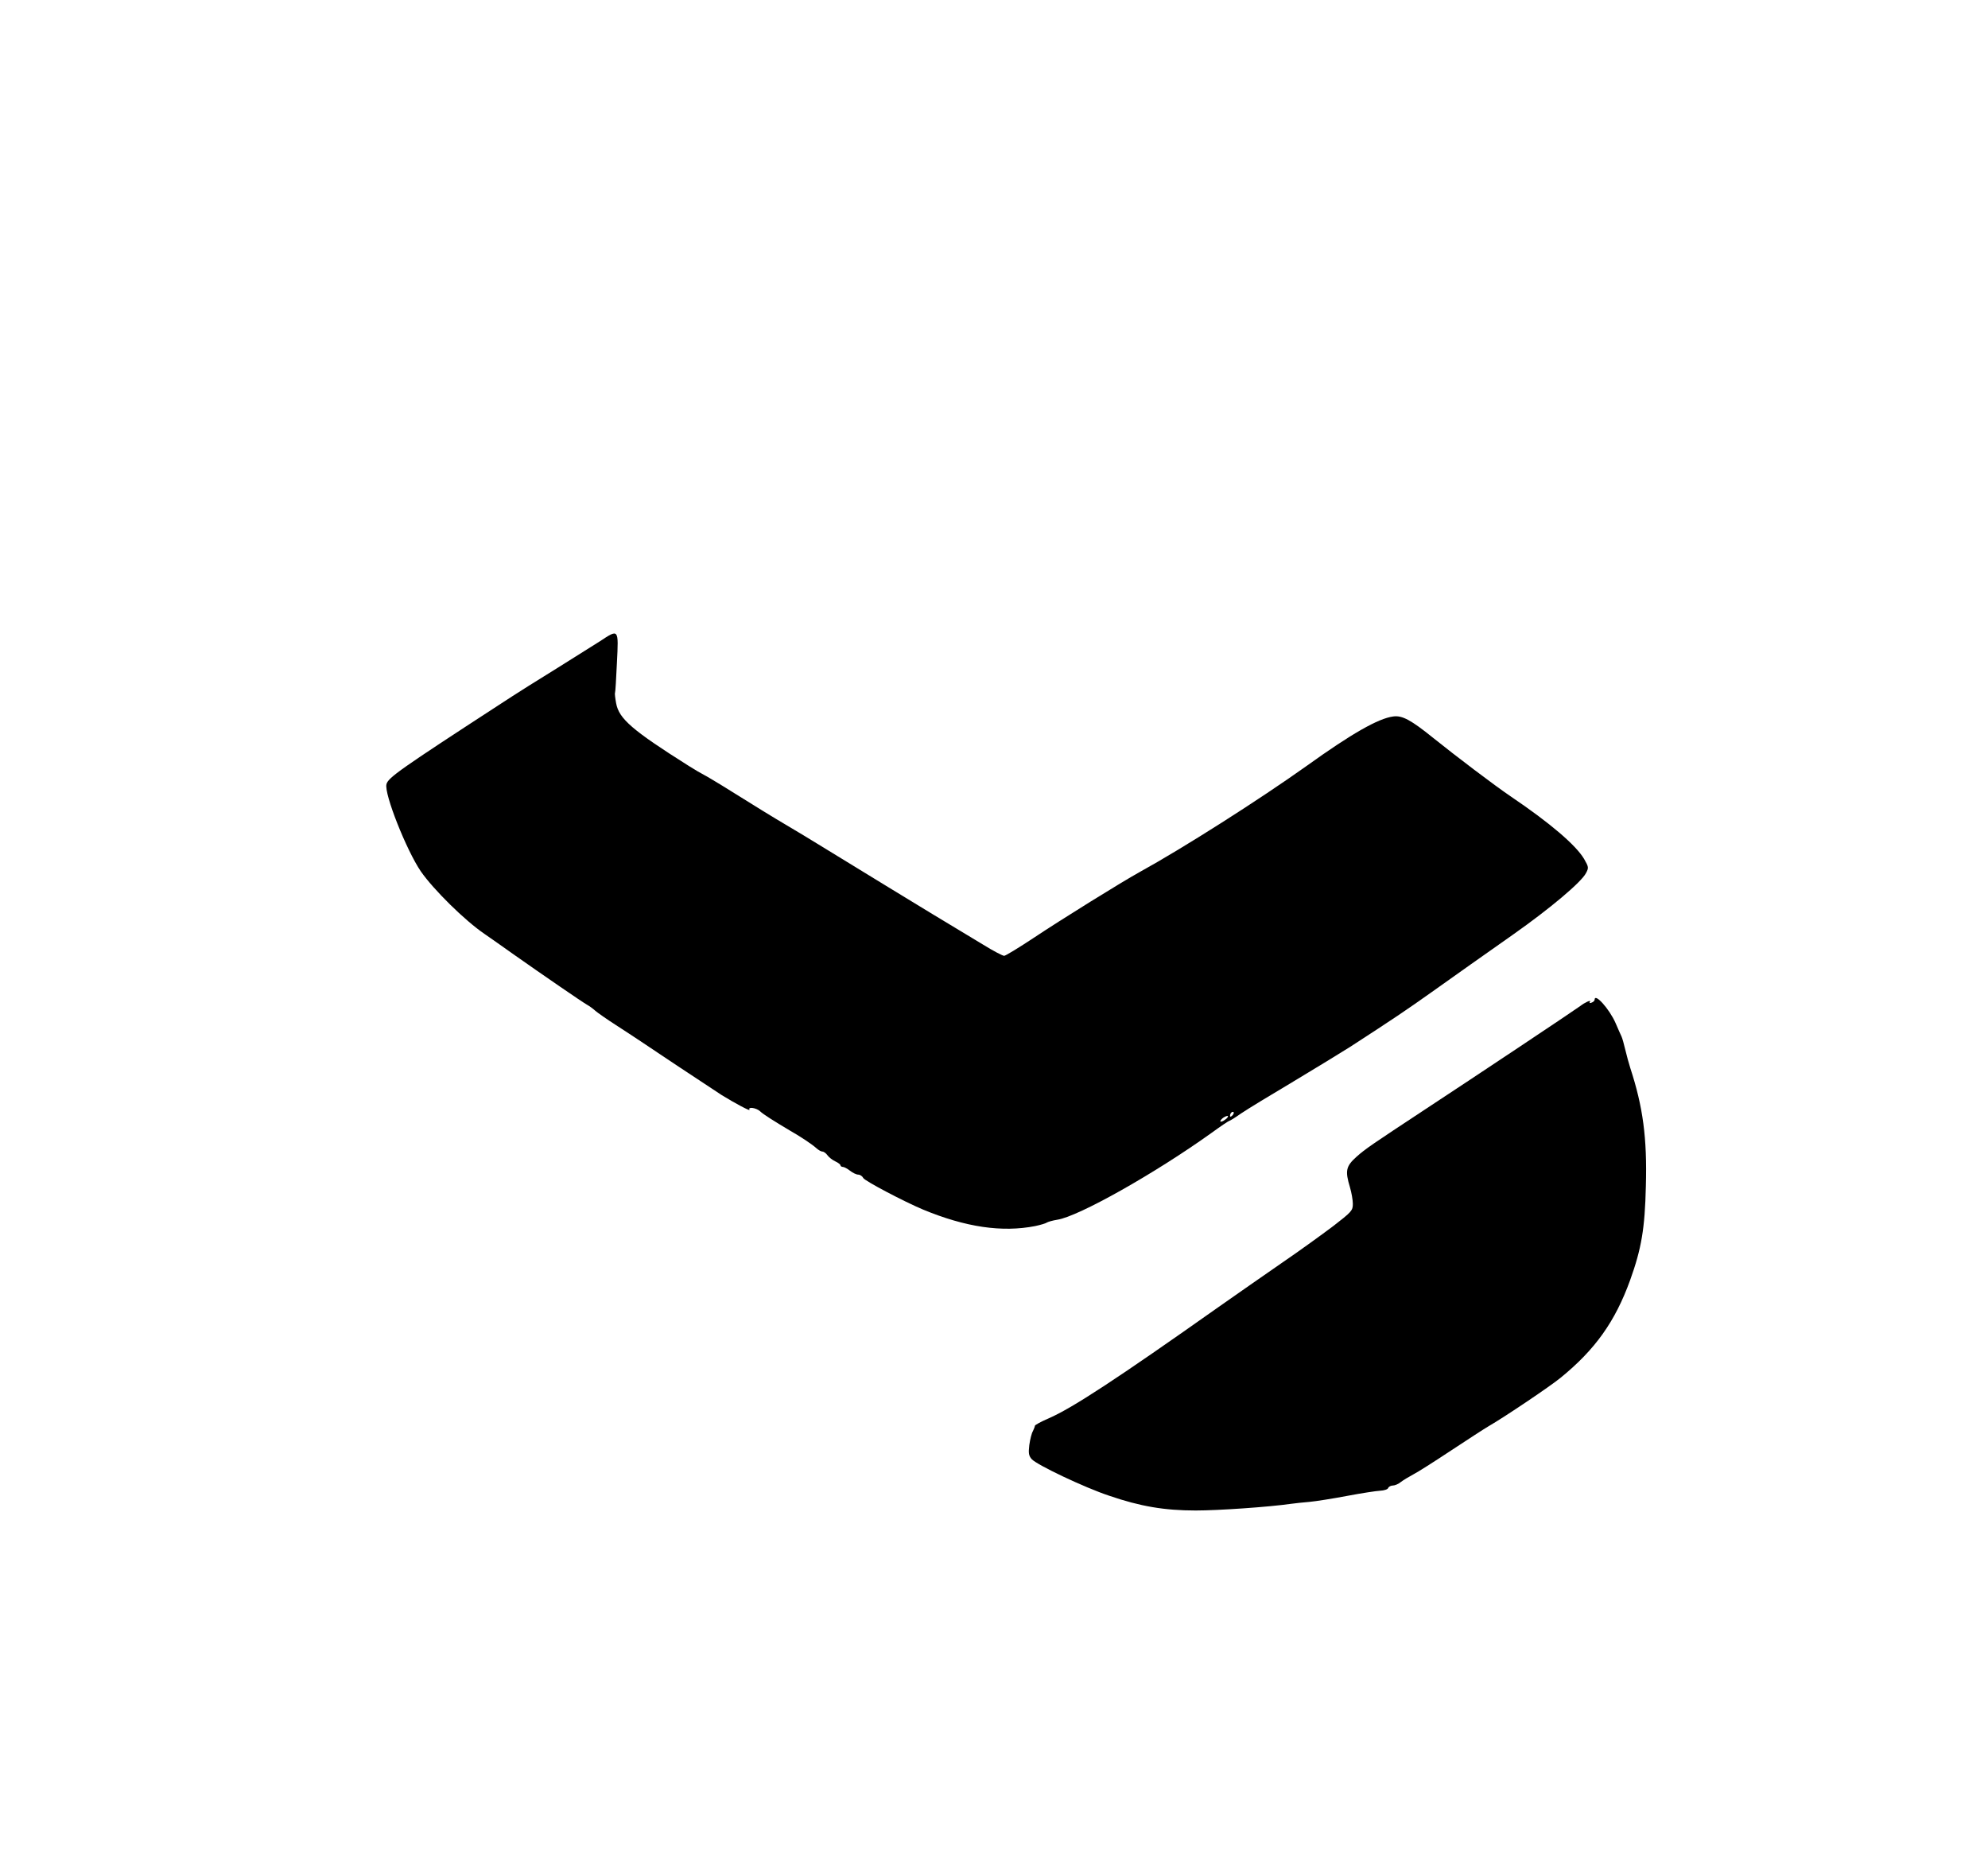 <?xml version="1.0" standalone="no"?>
<!DOCTYPE svg PUBLIC "-//W3C//DTD SVG 20010904//EN"
 "http://www.w3.org/TR/2001/REC-SVG-20010904/DTD/svg10.dtd">
<svg version="1.0" xmlns="http://www.w3.org/2000/svg"
 width="1036pt" height="964pt" viewBox="0 0 1036 964"
 preserveAspectRatio="xMidYMid meet">

<g transform="translate(0,964) scale(0.1,-0.1)"
fill="#000000" stroke="none">
<path d="M3125 6298 c-33 -21 -130 -82 -215 -135 -85 -52 -225 -140 -310 -196
-512 -333 -578 -379 -586 -413 -13 -49 104 -344 179 -454 66 -95 229 -256 332
-326 28 -19 97 -68 155 -109 145 -102 357 -248 381 -261 11 -6 30 -20 42 -31
12 -10 60 -44 107 -74 47 -30 96 -63 110 -72 45 -31 404 -269 440 -292 68 -42
152 -87 146 -77 -10 17 36 10 55 -8 15 -15 74 -52 153 -99 58 -33 118 -73 140
-93 11 -10 25 -18 32 -18 7 0 19 -9 26 -19 8 -11 26 -25 41 -32 15 -7 27 -16
27 -21 0 -4 6 -8 13 -8 6 0 23 -9 37 -20 14 -11 33 -20 42 -20 10 0 22 -8 27
-18 8 -15 213 -123 311 -164 222 -92 412 -120 585 -86 28 6 55 14 60 18 6 4
30 11 55 15 111 17 510 242 803 452 48 35 90 63 93 63 3 0 31 17 62 39 31 21
154 96 272 166 118 71 251 152 295 180 230 149 292 191 426 286 149 106 258
183 423 299 196 138 357 274 381 321 15 28 14 32 -10 74 -43 72 -176 186 -380
324 -90 61 -290 213 -407 307 -114 92 -161 118 -208 111 -77 -10 -216 -89
-450 -257 -247 -176 -643 -428 -870 -553 -96 -53 -410 -248 -554 -344 -77 -51
-146 -93 -153 -93 -8 0 -58 26 -111 59 -53 32 -171 103 -262 158 -163 99 -302
184 -555 339 -71 44 -164 100 -205 124 -68 40 -148 89 -337 207 -38 23 -79 48
-93 55 -14 7 -50 28 -80 47 -295 186 -364 246 -379 326 -5 27 -8 52 -6 55 2 3
6 74 10 158 9 178 10 176 -90 110z m3297 -2470 c-7 -7 -12 -8 -12 -2 0 14 12
26 19 19 2 -3 -1 -11 -7 -17z m-38 -22 c-10 -8 -21 -12 -24 -9 -3 2 4 11 14
19 11 7 22 12 25 9 2 -3 -4 -12 -15 -19z"/>
<path d="M8310 4431 c0 -5 -7 -12 -16 -15 -9 -4 -13 -2 -8 5 6 11 -27 -4 -50
-22 -25 -19 -550 -369 -806 -537 -279 -184 -314 -207 -362 -250 -54 -49 -59
-72 -33 -158 8 -27 15 -66 15 -86 0 -35 -5 -41 -102 -116 -57 -43 -177 -130
-268 -192 -91 -63 -239 -166 -330 -230 -535 -378 -762 -526 -883 -579 -42 -18
-75 -36 -74 -40 0 -3 -4 -15 -10 -27 -7 -11 -15 -44 -19 -73 -5 -43 -3 -55 12
-73 26 -30 277 -149 404 -191 163 -56 289 -77 451 -77 118 0 380 18 499 35 19
3 62 7 95 10 33 3 121 17 195 31 74 14 152 26 172 27 21 1 40 7 42 14 3 7 14
13 24 13 11 0 30 8 43 19 13 10 42 27 64 39 22 11 110 67 196 124 85 56 174
114 198 128 85 49 322 209 373 251 182 148 285 294 363 509 59 164 77 269 82
490 7 252 -15 413 -81 615 -7 22 -19 65 -26 95 -7 30 -16 62 -20 70 -4 8 -18
40 -31 70 -32 73 -109 159 -109 121z"/>
</g>
</svg>
